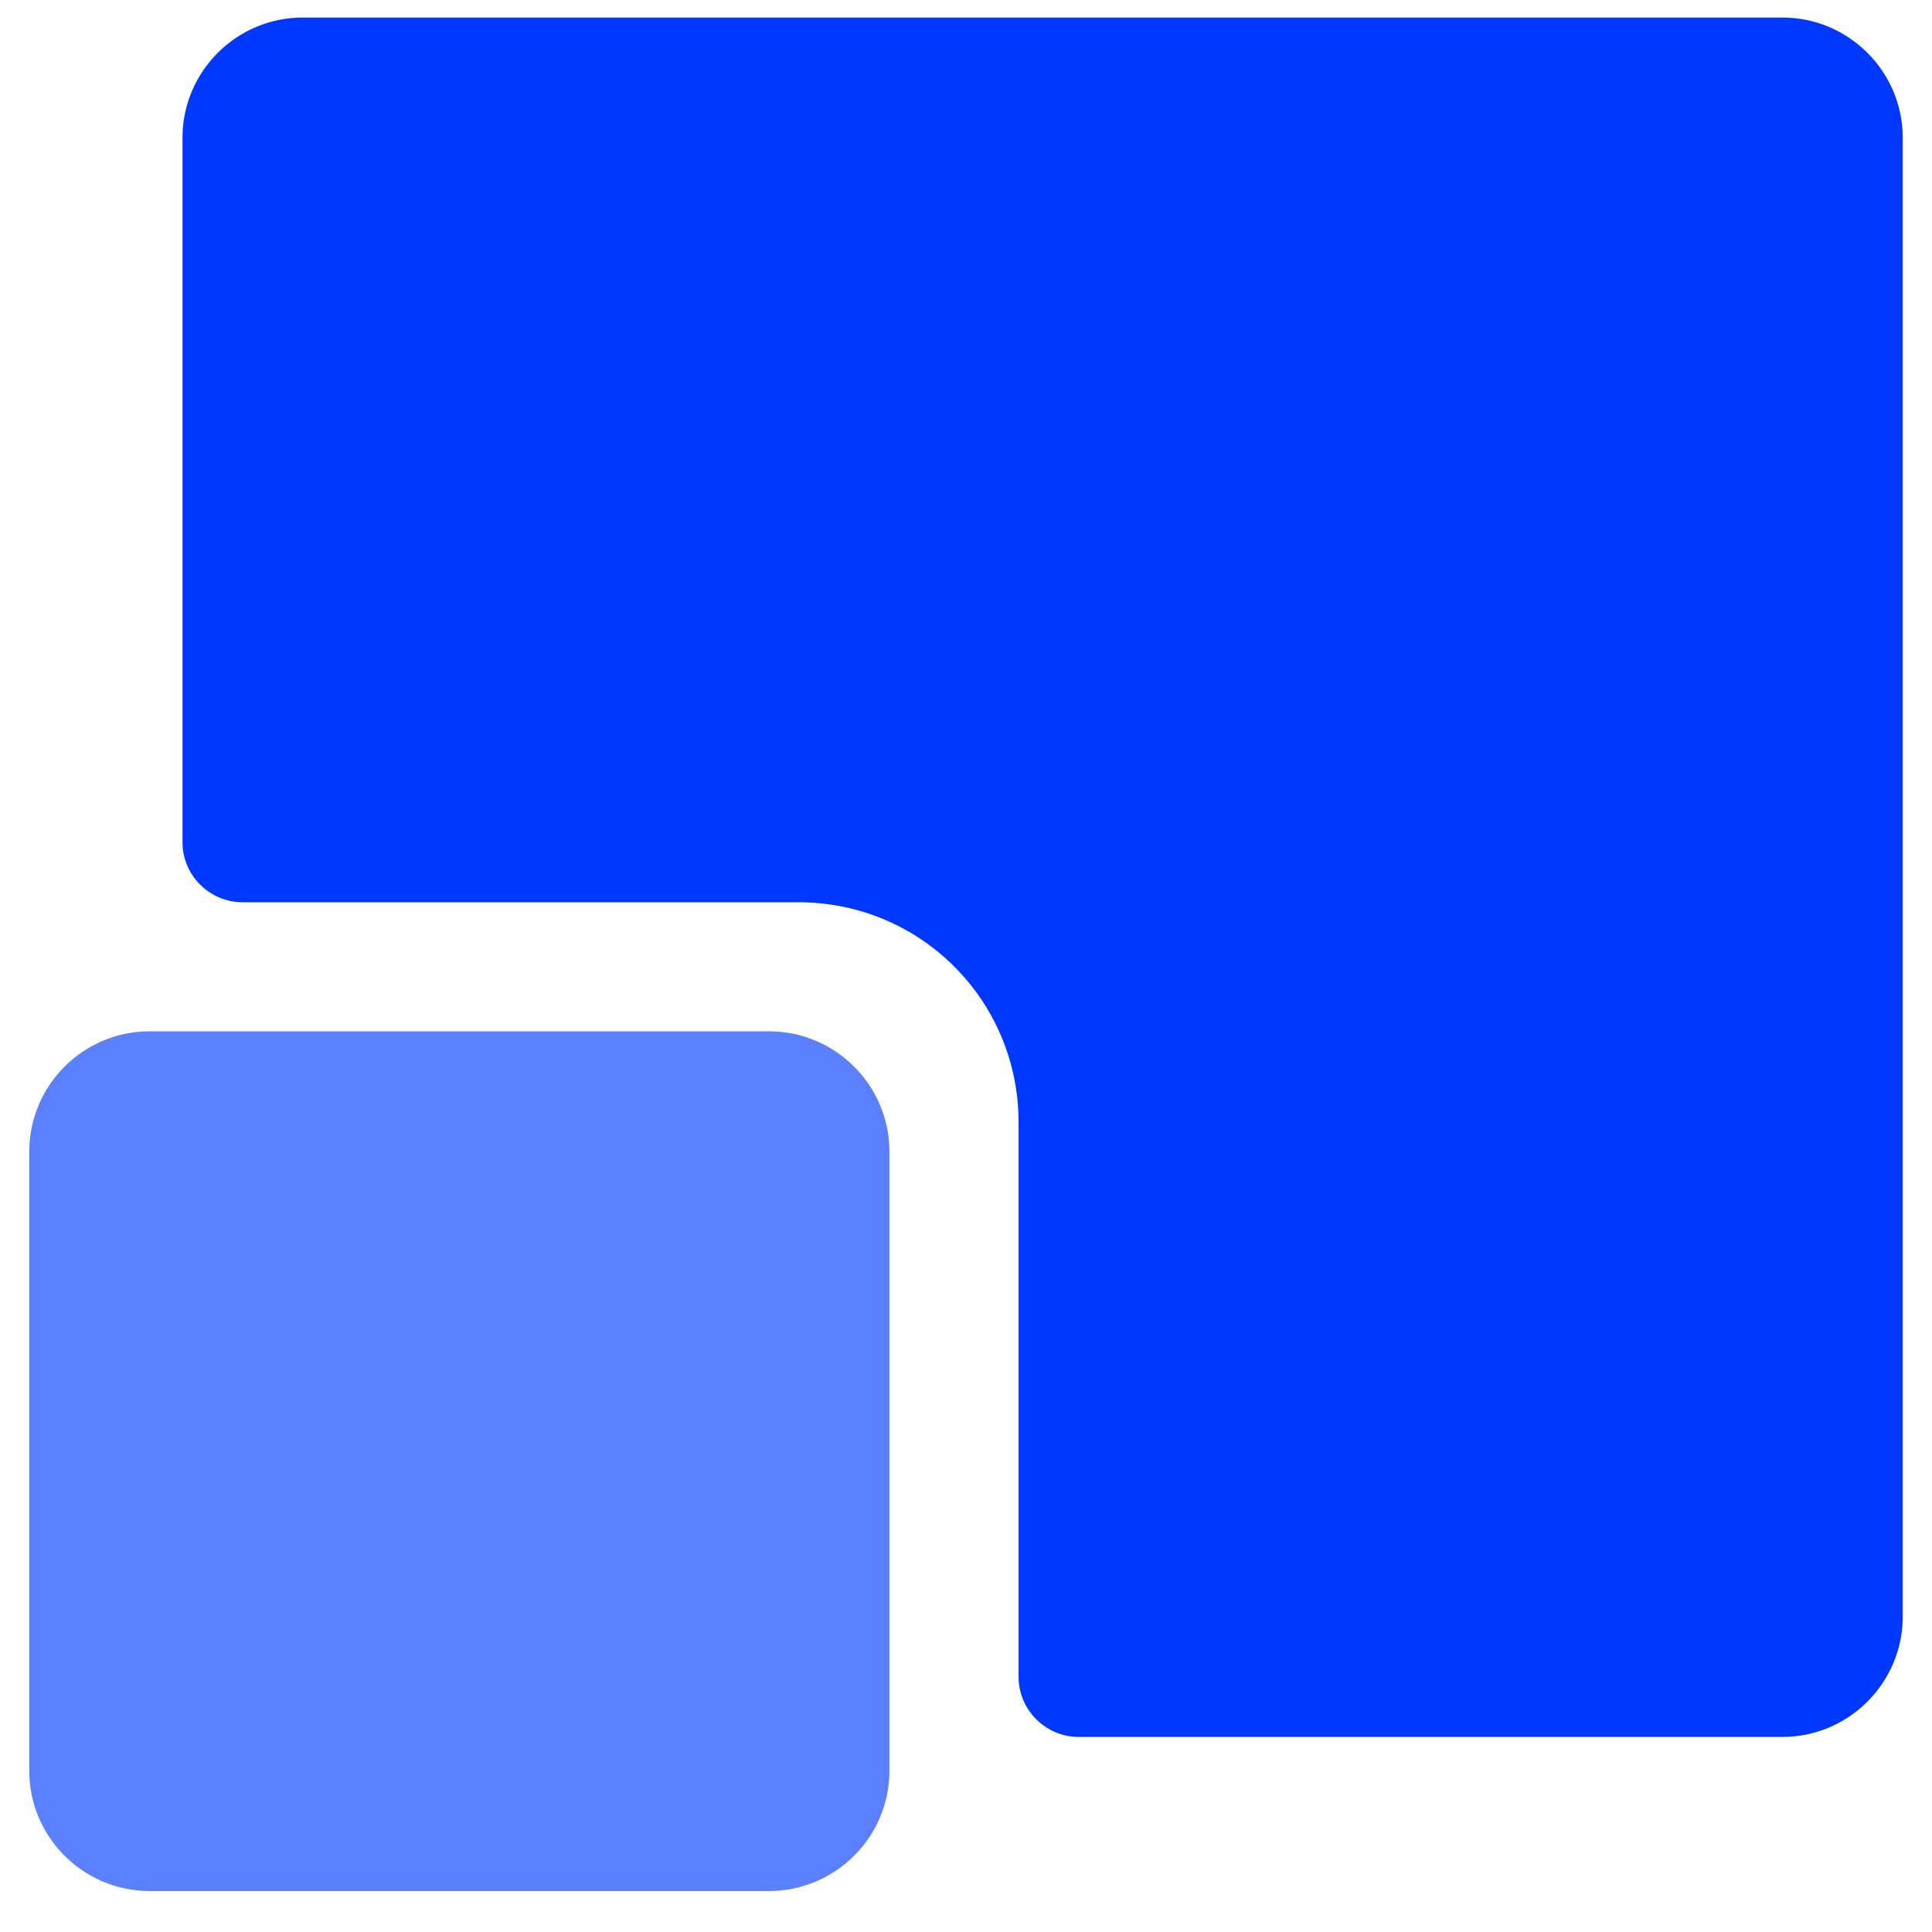 <svg width="32" height="32" viewBox="0 0 32 33" fill="none" xmlns="http://www.w3.org/2000/svg">
    <path
        d="M2.617 14.386V2.351C2.617 1.223 3.54 0.3 4.669 0.3H29.948C31.076 0.3 32 1.223 32 2.351V27.616C32 28.744 31.076 29.668 29.948 29.668H17.924C17.36 29.668 16.898 29.206 16.898 28.642V19.172C16.898 17.086 15.222 15.411 13.135 15.411H3.643C3.079 15.411 2.617 14.95 2.617 14.386Z"
        fill="#0138FF" />
    <path
        d="M12.639 32.3H2.052C0.924 32.3 0 31.377 0 30.249V19.668C0 18.539 0.924 17.616 2.052 17.616H12.639C13.768 17.616 14.692 18.539 14.692 19.668V30.249C14.692 31.377 13.768 32.3 12.639 32.3Z"
        fill="#5A7FFF" />
</svg>